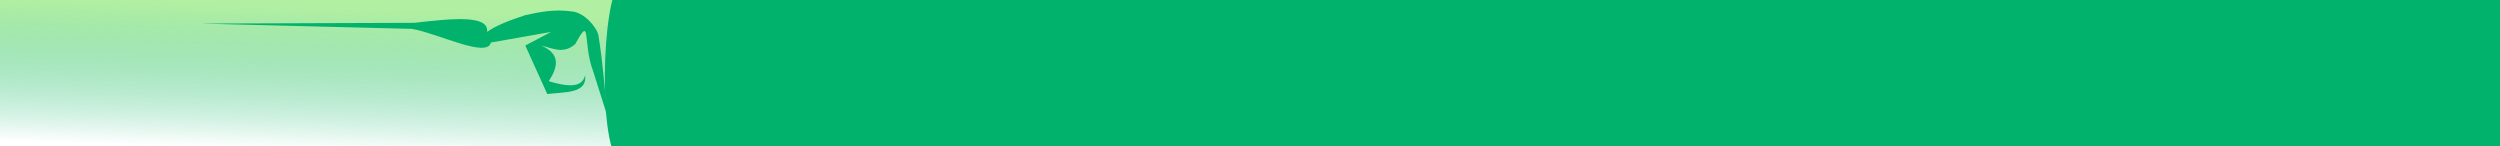 <?xml version="1.0" encoding="UTF-8" standalone="no"?>
<!-- Created with Inkscape (http://www.inkscape.org/) -->

<svg
   xmlns:dc="http://purl.org/dc/elements/1.1/"
   xmlns:cc="http://creativecommons.org/ns#"
   xmlns:rdf="http://www.w3.org/1999/02/22-rdf-syntax-ns#"
   xmlns:svg="http://www.w3.org/2000/svg"
   xmlns="http://www.w3.org/2000/svg"
   xmlns:xlink="http://www.w3.org/1999/xlink"
   xmlns:sodipodi="http://sodipodi.sourceforge.net/DTD/sodipodi-0.dtd"
   xmlns:inkscape="http://www.inkscape.org/namespaces/inkscape"
   id="svg2"
   version="1.1"
   inkscape:version="0.91 r13725"
   width="3000"
   height="175.574"
   viewBox="0 0 3000 175.574"
   sodipodi:docname="main_page_top.svg">
  <defs
     id="defs6">
    <inkscape:path-effect
       effect="spiro"
       id="path-effect4154"
       is_visible="true" />
    <linearGradient
       inkscape:collect="always"
       id="linearGradient4848">
      <stop
         style="stop-color:#b1efa2;stop-opacity:1"
         offset="0"
         id="stop4850" />
      <stop
         style="stop-color:#00b26b;stop-opacity:0;"
         offset="1"
         id="stop4852" />
    </linearGradient>
    <linearGradient
       inkscape:collect="always"
       id="linearGradient4161">
      <stop
         style="stop-color:#fffc00;stop-opacity:0"
         offset="0"
         id="stop4163" />
      <stop
         id="stop4169"
         offset="0.387"
         style="stop-color:#000000;stop-opacity:1" />
      <stop
         style="stop-color:#00ff1e;stop-opacity:0"
         offset="1"
         id="stop4165" />
    </linearGradient>
    <inkscape:path-effect
       effect="spiro"
       id="path-effect4157"
       is_visible="true" />
    <linearGradient
       inkscape:collect="always"
       xlink:href="#linearGradient4161"
       id="linearGradient4167"
       x1="196.225"
       y1="97.08"
       x2="801.809"
       y2="92.333"
       gradientUnits="userSpaceOnUse"
       gradientTransform="translate(15.801,-906.679)" />
    <linearGradient
       inkscape:collect="always"
       xlink:href="#linearGradient4848"
       id="linearGradient4854"
       x1="340.699"
       y1="9.42"
       x2="335.664"
       y2="178.93"
       gradientUnits="userSpaceOnUse" />
  </defs>
  <sodipodi:namedview
     pagecolor="#ffffff"
     bordercolor="#666666"
     borderopacity="1"
     objecttolerance="10"
     gridtolerance="10"
     guidetolerance="10"
     inkscape:pageopacity="0"
     inkscape:pageshadow="2"
     inkscape:window-width="1680"
     inkscape:window-height="1025"
     id="namedview4"
     showgrid="false"
     inkscape:zoom="0.59"
     inkscape:cx="843.0802"
     inkscape:cy="176.38792"
     inkscape:window-x="0"
     inkscape:window-y="0"
     inkscape:window-maximized="1"
     inkscape:current-layer="layer2"
     fit-margin-top="0"
     fit-margin-left="0"
     fit-margin-right="0"
     fit-margin-bottom="0"
     units="px" />
  <g
     inkscape:groupmode="layer"
     id="layer1"
     inkscape:label="Layer 1"
     style="display:none"
     transform="translate(-11.766,905.713)"
     sodipodi:insensitive="true" />
  <g
     inkscape:groupmode="layer"
     id="layer2"
     inkscape:label="Layer 2"
     transform="translate(-11.766,905.713)"
     style="display:none">
    <path
       style="fill:none;fill-opacity:1;fill-rule:evenodd;stroke:url(#linearGradient4167);stroke-width:2.8;stroke-linecap:butt;stroke-linejoin:miter;stroke-miterlimit:4;stroke-dasharray:none;stroke-opacity:1"
       d="m 269.804,-842.436 c -58.915,6.607 -33.257,-49.276 9.609,-30.145 20.43,9.118 13.818,57.362 -18.649,52.79 -35.149,-4.95 -58.715,-17.498 -48.041,-46.889 6.646,-18.299 28.11,-24.378 56.132,-25.259 37.246,-1.171 187.916,0.179 209.142,0.561 43.282,0.78 208.538,1.018 207.776,79.914 -0.597,61.773 -106.74,11.961 -106.385,60.129 0.166,22.543 18.909,12.388 238.217,14.754"
       id="path4159"
       inkscape:connector-curvature="0"
       sodipodi:nodetypes="csssssssc" />
    <path
       transform="translate(0,77)"
       style="display:inline;opacity:1;fill:#88eb83;fill-opacity:1;fill-rule:evenodd;stroke:none;stroke-width:1px;stroke-linecap:butt;stroke-linejoin:miter;stroke-opacity:1"
       d="m 856.21,-893.25 c 47.349,-26.341 -22.862,-68.357 172.222,-75 -173.846,106.948 1743.502,-86.417 1892.361,47.569 17.581,50.524 99.676,55.963 67.708,89.931 -439.815,1.852 -1924.211,-157.305 -1943.403,1.389 -32.405,-67.133 -64.347,-134.962 -188.889,-63.889 z"
       id="path4158"
       inkscape:connector-curvature="0"
       sodipodi:nodetypes="cccccc" />
  </g>
  <g
     inkscape:groupmode="layer"
     id="layer4"
     inkscape:label="Layer 4"
     transform="translate(0,-1.5446772e-4)"
     style="display:inline;opacity:1">
    <rect
       style="opacity:1;fill:url(#linearGradient4854);fill-opacity:1;fill-rule:nonzero;stroke:none;stroke-width:2.8;stroke-linecap:butt;stroke-linejoin:round;stroke-miterlimit:4;stroke-dasharray:none;stroke-dashoffset:0;stroke-opacity:0"
       id="rect4846"
       width="810.629"
       height="298.741"
       x="-52.028"
       y="-67.783" />
    <path
       style="opacity:1;fill:#00b26b;fill-opacity:1;fill-rule:nonzero;stroke:none;stroke-width:2.8;stroke-linecap:butt;stroke-linejoin:round;stroke-miterlimit:4;stroke-dasharray:none;stroke-dashoffset:0;stroke-opacity:0"
       d="m 744.449,-20.638 2265.724,0 0,214.718 -2265.724,0 c -27.041,-13.181 -22.678,-197.189 0,-214.718 z"
       id="rect4843"
       inkscape:connector-curvature="0"
       sodipodi:nodetypes="ccccc" />
  </g>
  <g
     inkscape:groupmode="layer"
     id="layer3"
     inkscape:label="Layer 3"
     style="display:inline;opacity:1"
     transform="translate(-11.766,982.713)">
    <path
       style="fill:#00b26b;fill-opacity:1;fill-rule:evenodd;stroke:none;stroke-width:1px;stroke-linecap:butt;stroke-linejoin:miter;stroke-opacity:1"
       d="m 740.857,-842.594 -17.273,-54.545 c -12.936,-33.953 -1.72,-69.479 -21.455,-32.727 -14.652,12.792 -27.566,4.73 -40.909,1.818 23.571,10.134 20.167,25.664 9.091,42.727 31.666,9.805 41.097,3.727 43.636,-7.273 2.758,22.501 -24.428,20.047 -45.455,22.727 l -26.364,-58.182 30.909,-16.364 -72.182,12.727 c -4.335,19.137 -62.806,-10.706 -94.545,-16.364 l -253.636,-6.364 256.364,-0.909 c 45.363,-5.197 89.703,-9.839 87.273,10.909 10.252,-7.483 26.882,-13.904 45.455,-20 17.386,-3.852 34.879,-7.524 56.364,-4.545 14.825,1.259 30.236,19.308 31.818,29.091 5.995,37.062 7.273,64.854 10.909,97.273 z"
       id="path4156"
       inkscape:connector-curvature="0"
       sodipodi:nodetypes="ccccccccccccccccsc" />
  </g>
</svg>
